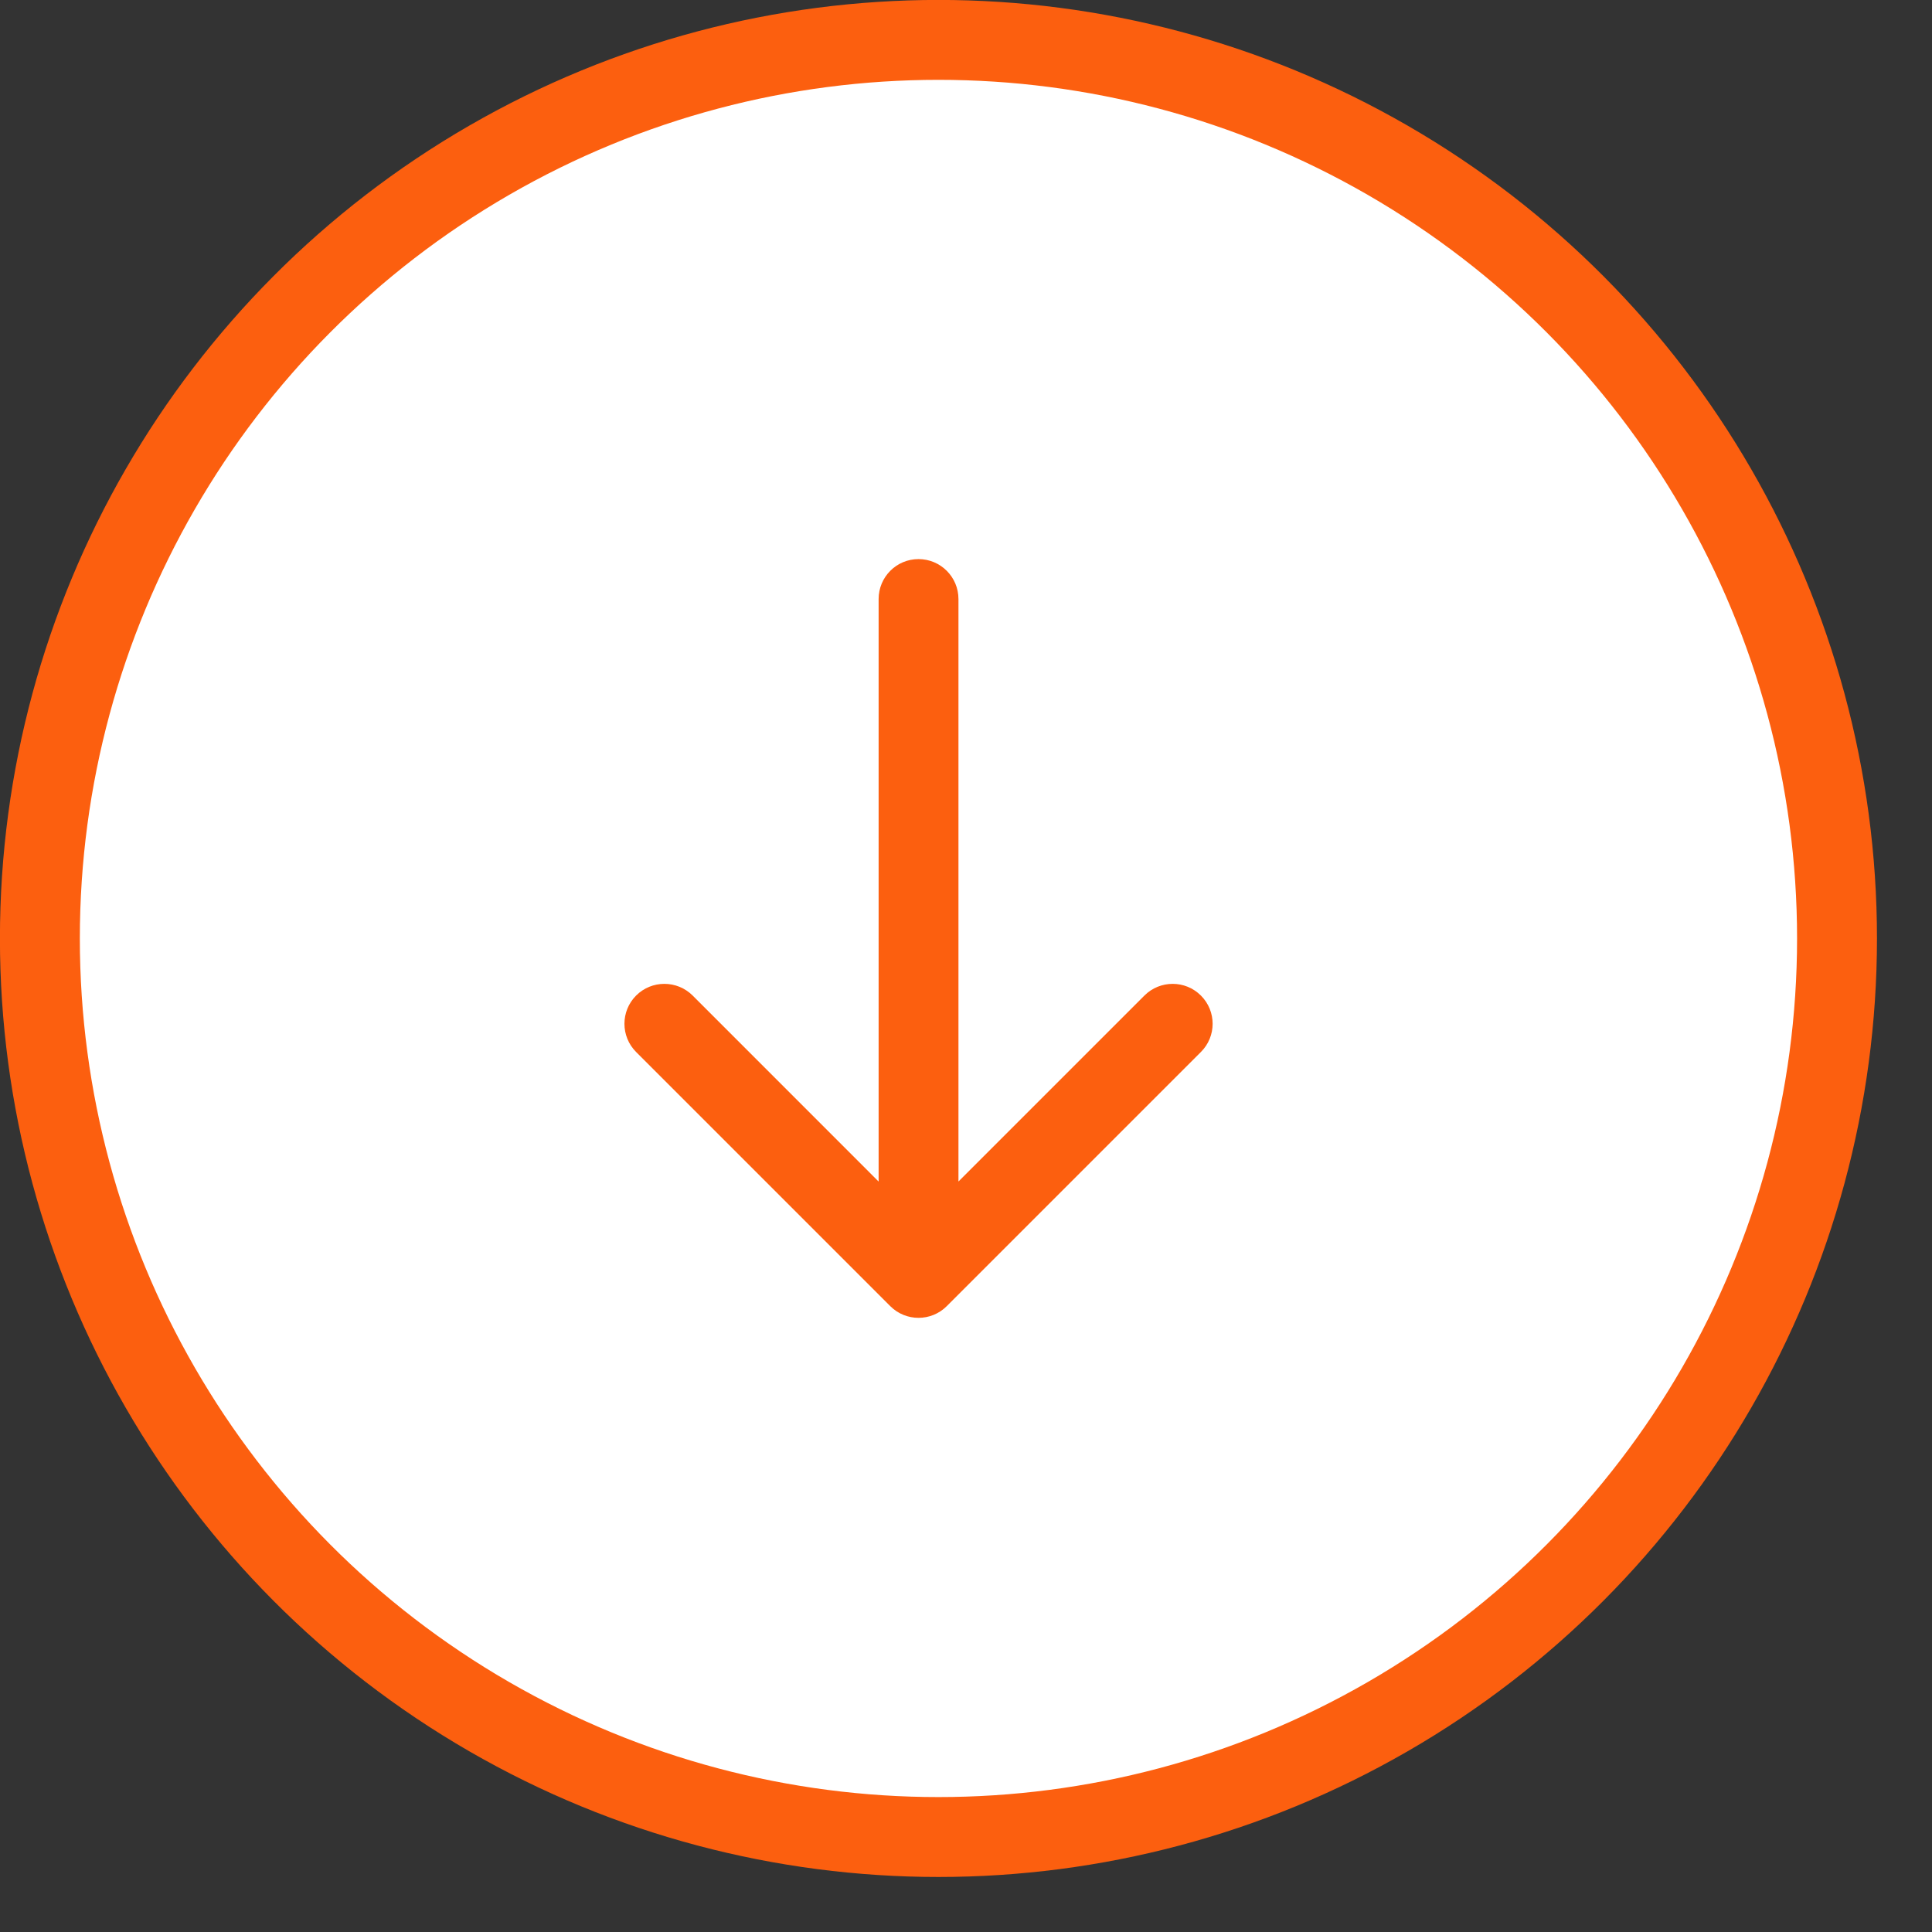 <svg width="31" height="31" viewBox="0 0 31 31" fill="none" xmlns="http://www.w3.org/2000/svg">
<rect x="0" y="0" width="31" height="31" fill="#333333" stroke="none"/>
<circle cx="15.058" cy="15.058" r="14.418" fill="white" stroke="#FC5F0F" stroke-width="1.282"/>
<path d="M15.379 9.612C15.379 9.258 15.092 8.971 14.738 8.971C14.384 8.971 14.098 9.258 14.098 9.612H15.379ZM14.285 20.958C14.535 21.208 14.941 21.208 15.191 20.958L19.269 16.88C19.52 16.63 19.52 16.224 19.269 15.974C19.019 15.724 18.613 15.724 18.363 15.974L14.738 19.599L11.114 15.974C10.863 15.724 10.457 15.724 10.207 15.974C9.957 16.224 9.957 16.63 10.207 16.88L14.285 20.958ZM14.098 9.612V20.505H15.379V9.612H14.098Z" fill="#FC5F0F"/>
</svg>
